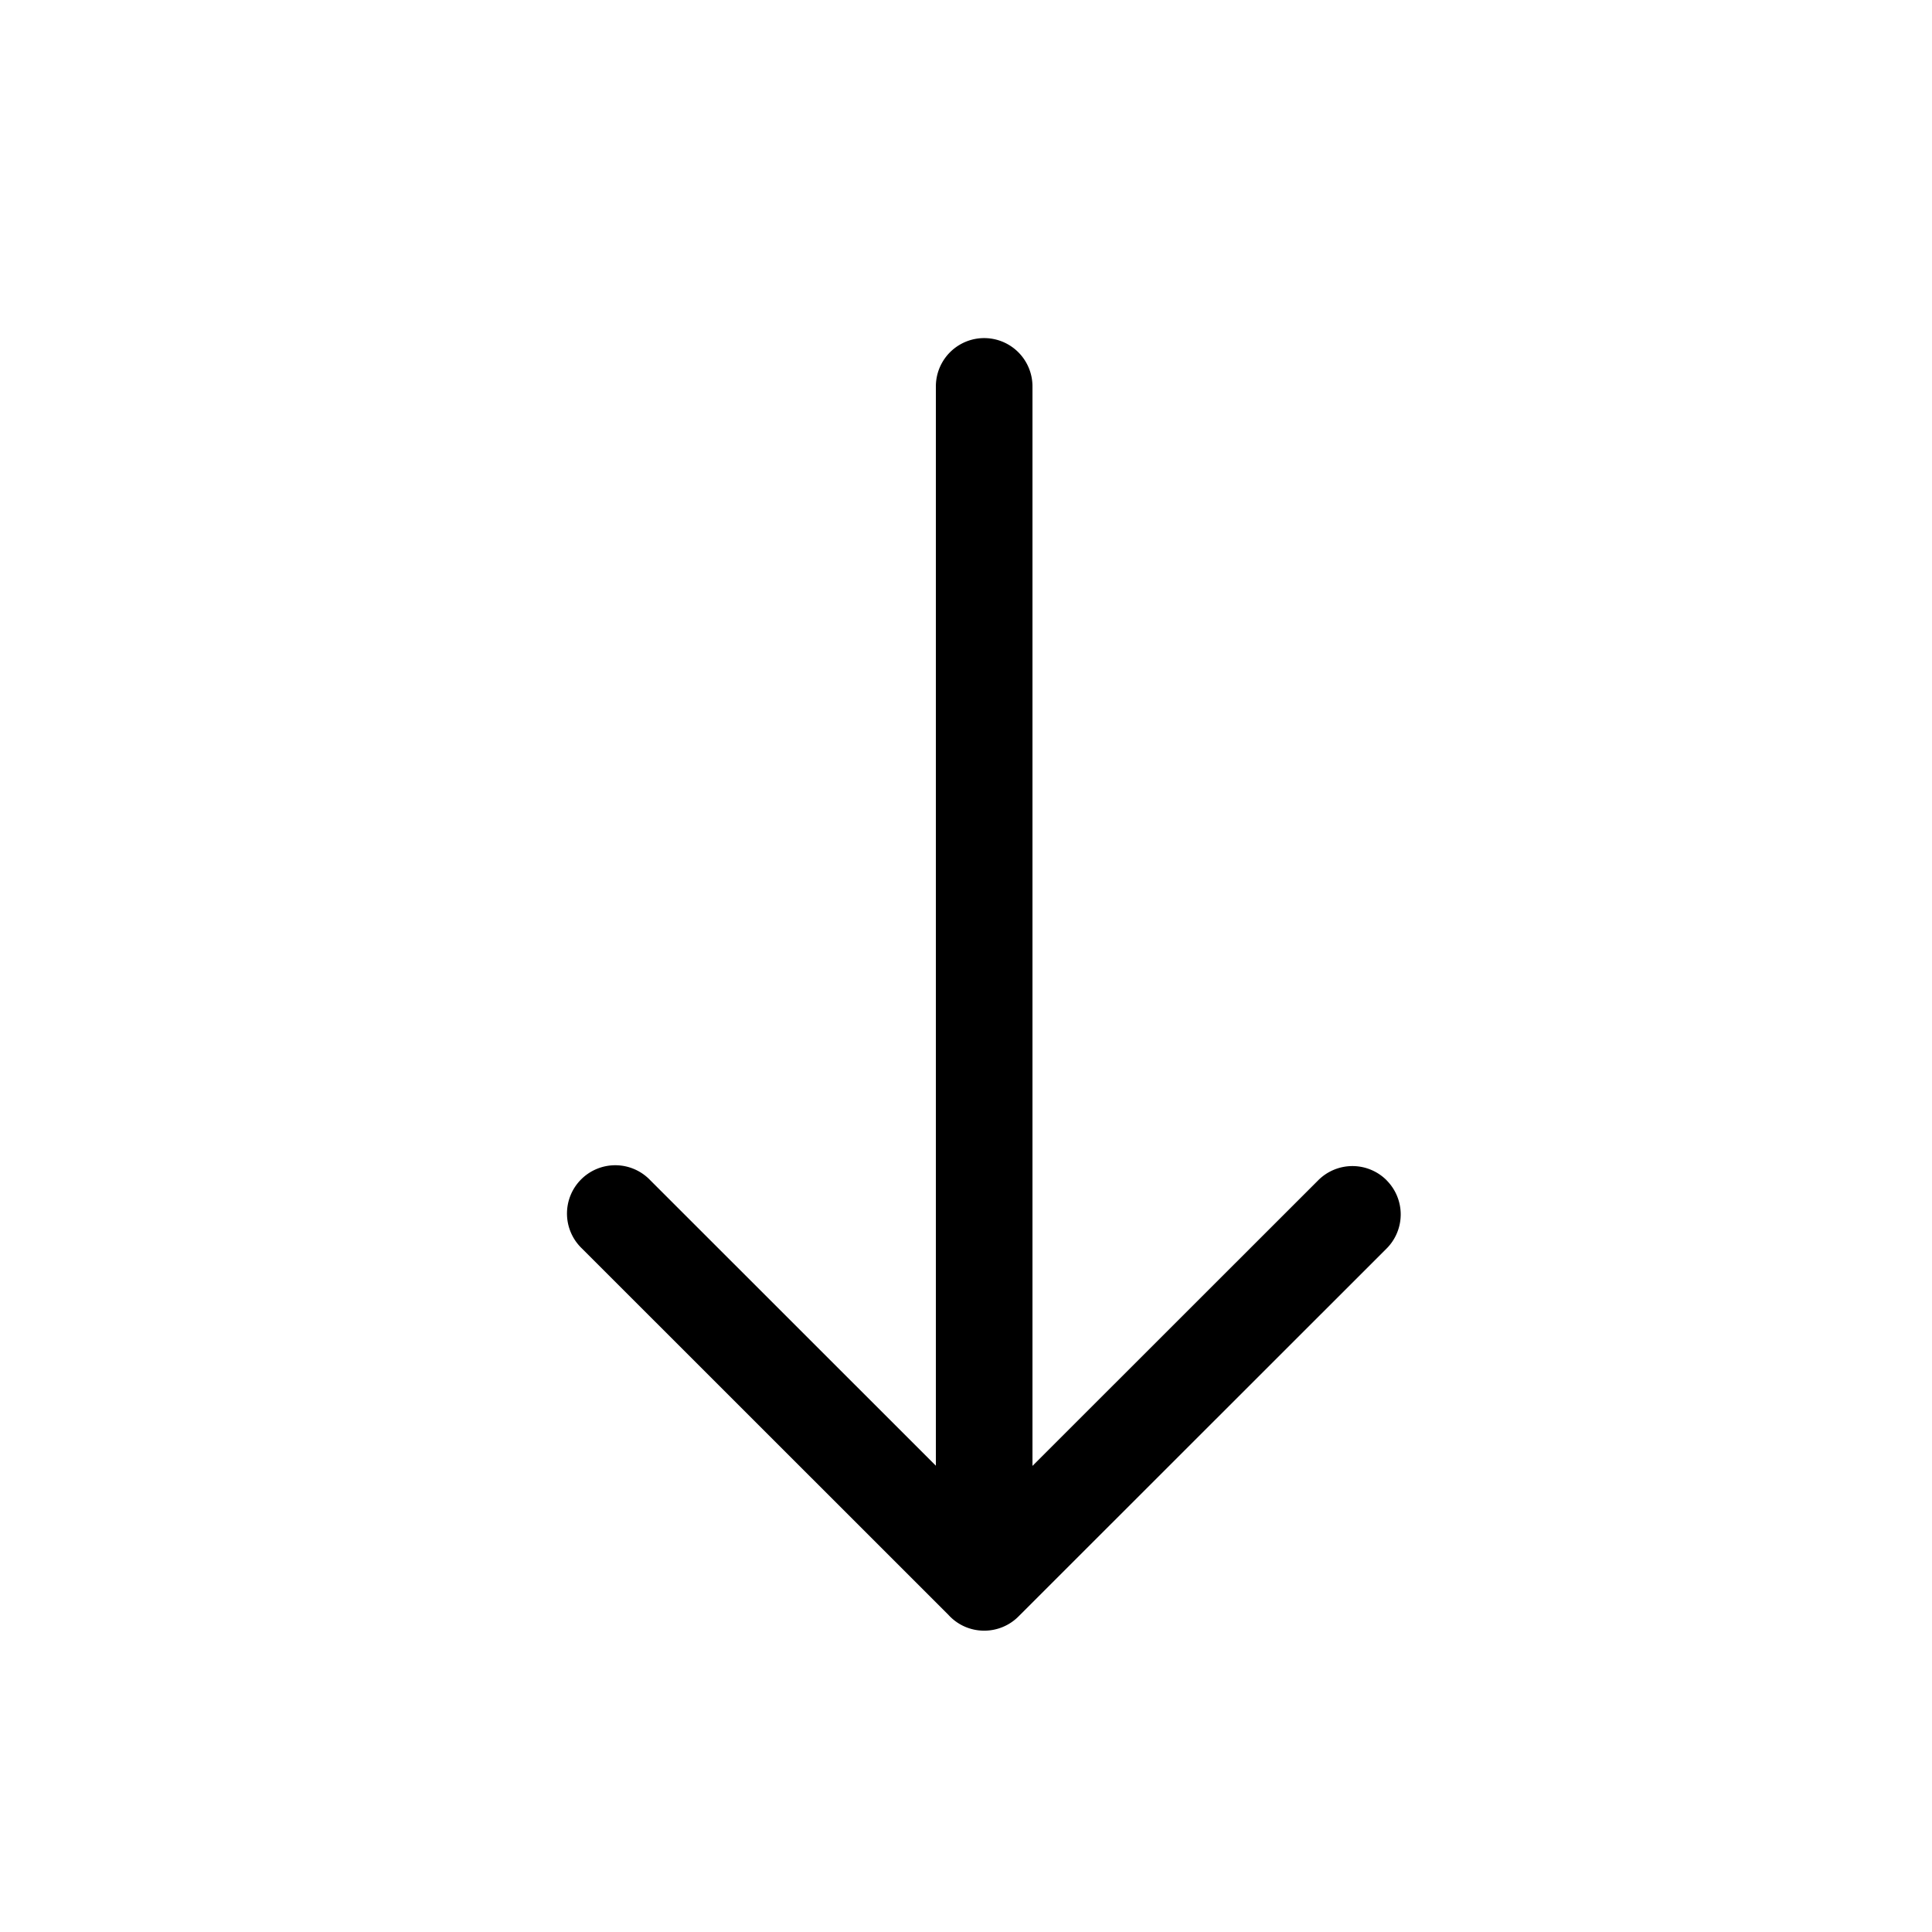 <svg xmlns="http://www.w3.org/2000/svg" viewBox="0 0 32 32"><g fill="currentColor" class="nc-icon-wrapper"><path d="M22.966 19.549a.8.8 0 0 1 0 1.131l-6.098 6.095a.8.8 0 0 1-.567.234.797.797 0 0 1-.594-.264L9.64 20.68a.8.8 0 1 1 1.131-1.131l4.73 4.728V6.4a.8.8 0 1 1 1.6 0v17.88l4.734-4.732a.8.8 0 0 1 1.131 0z" fill="currentColor" class="nc-icon-wrapper"></path></g></svg>